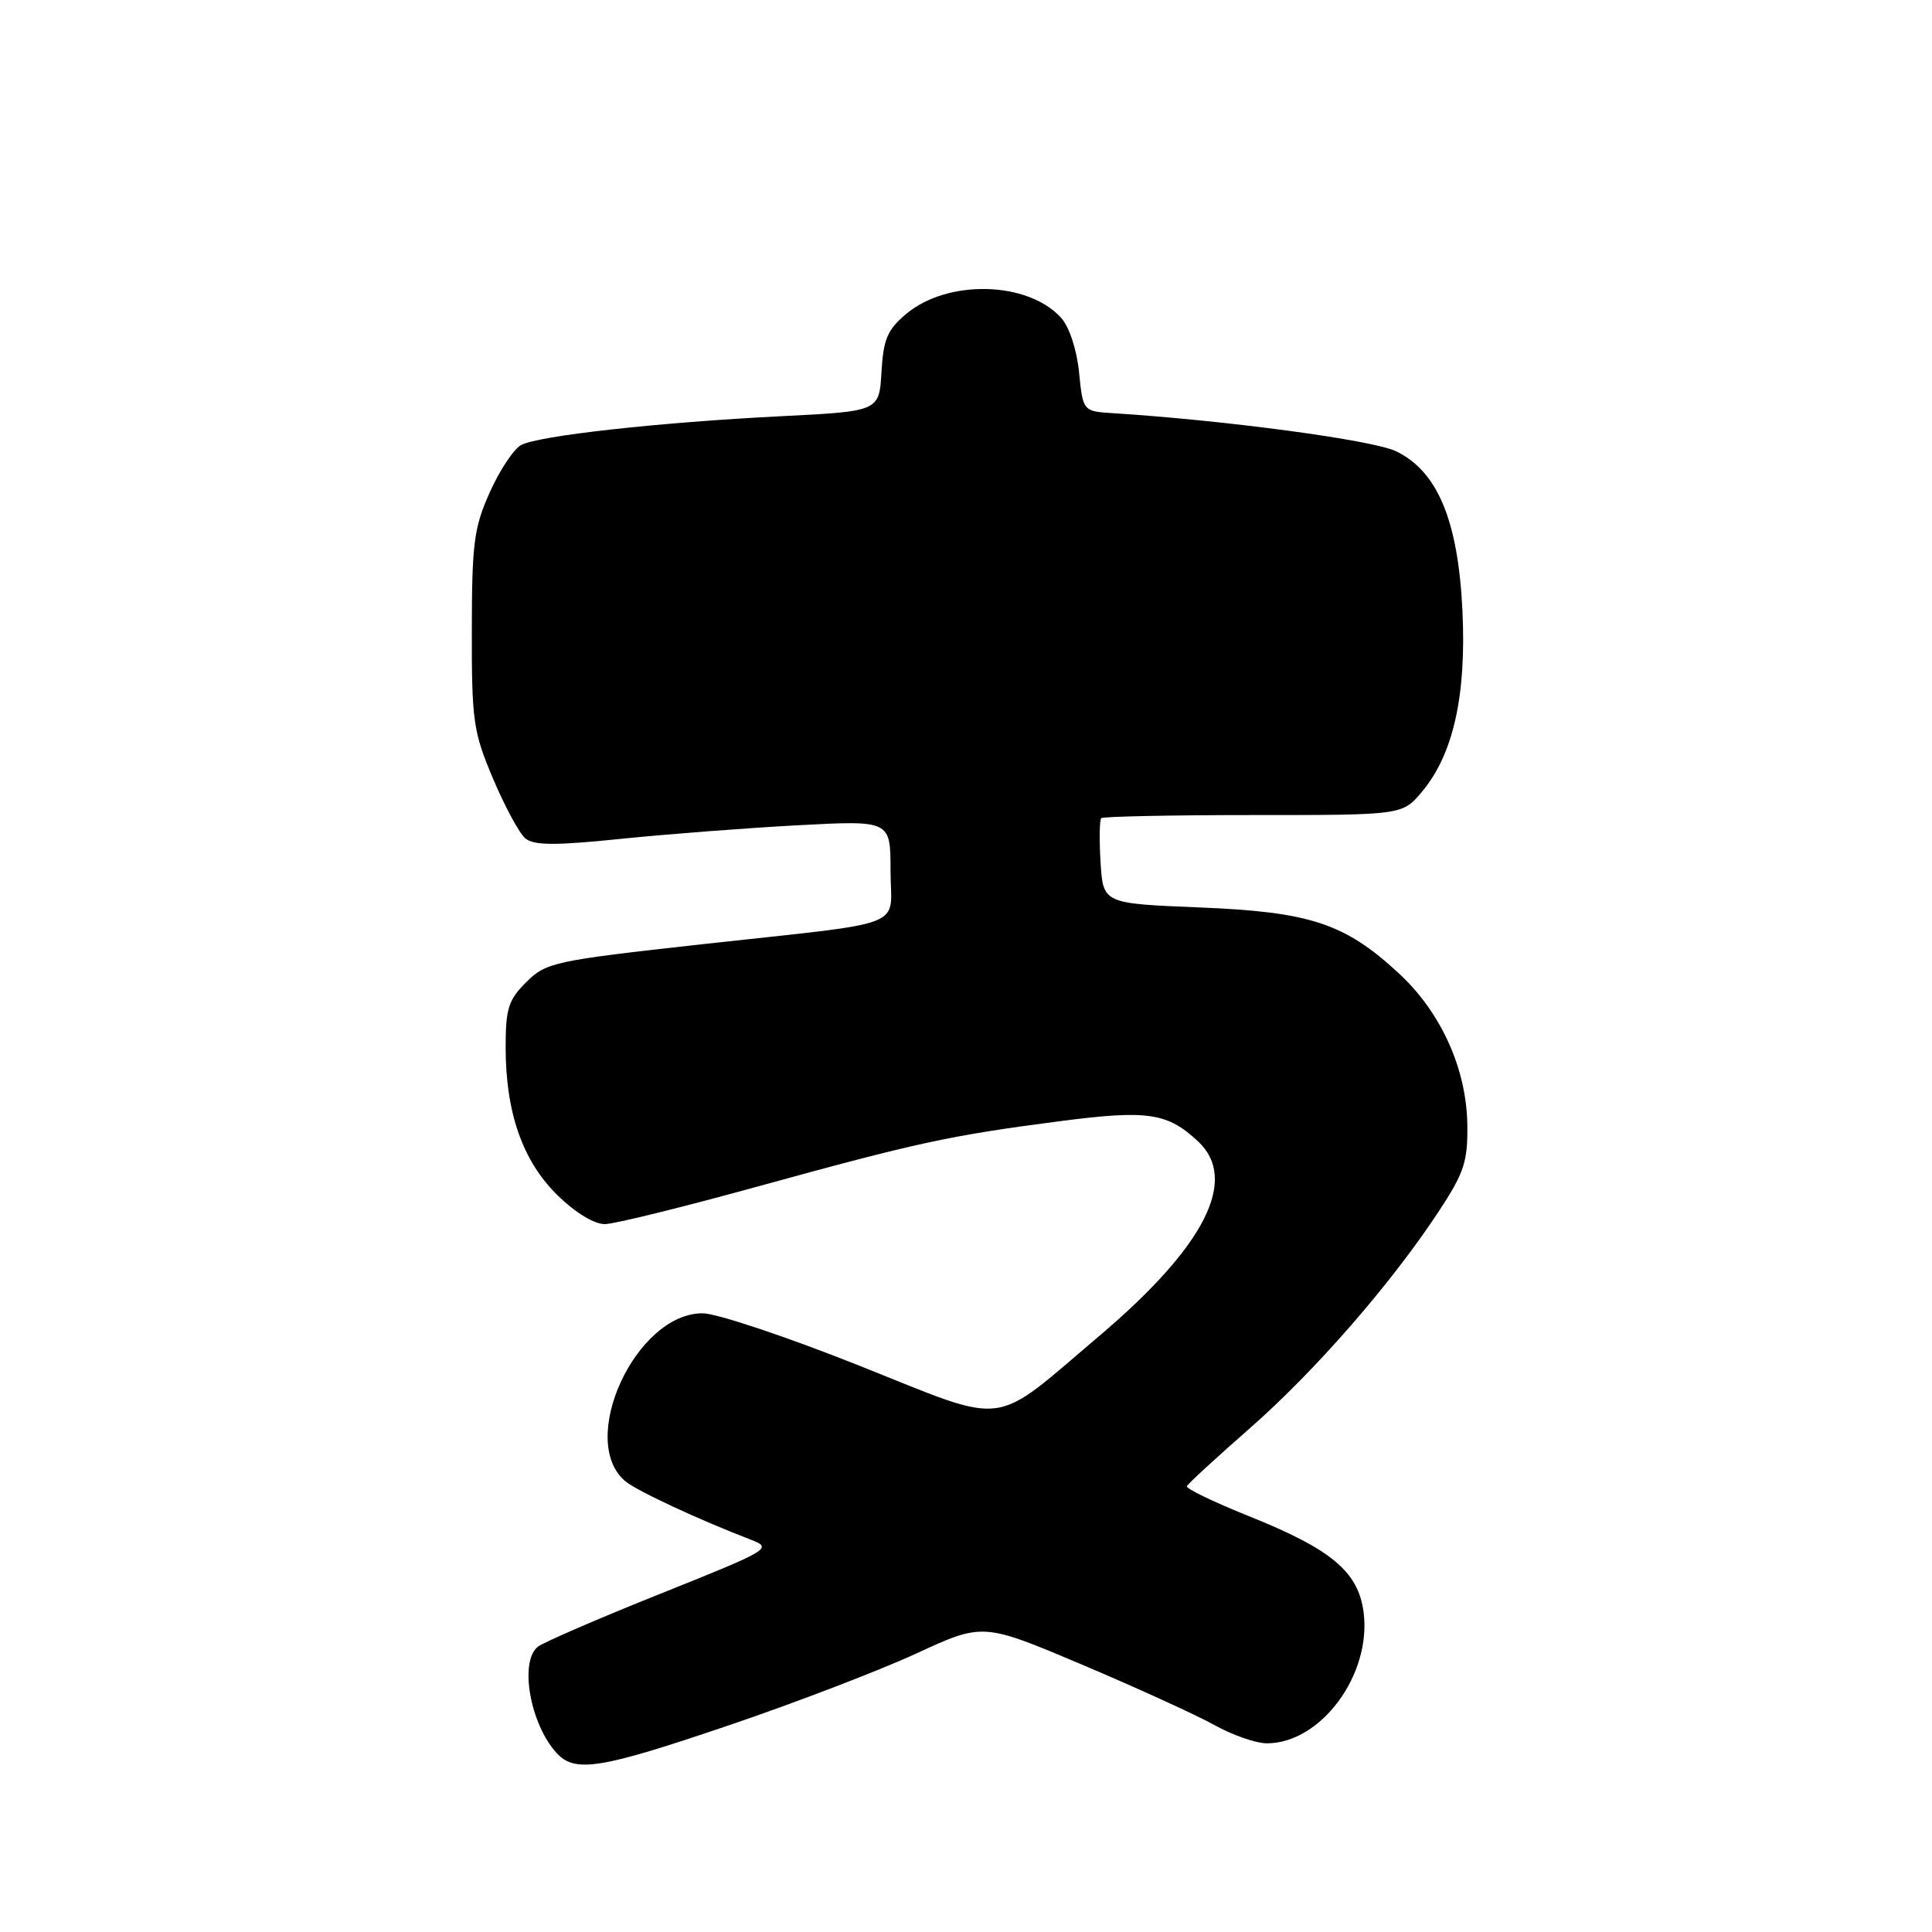 <?xml version="1.0" encoding="UTF-8" standalone="no"?>
<!DOCTYPE svg PUBLIC "-//W3C//DTD SVG 1.1//EN" "http://www.w3.org/Graphics/SVG/1.1/DTD/svg11.dtd" >
<svg xmlns="http://www.w3.org/2000/svg" xmlns:xlink="http://www.w3.org/1999/xlink" version="1.1" viewBox="0 0 256 256">
 <g >
 <path fill="currentColor"
d=" M 96.64 228.59 C 105.40 225.62 116.55 221.34 121.41 219.10 C 130.24 215.02 130.24 215.02 143.37 220.57 C 150.59 223.63 158.47 227.22 160.88 228.56 C 163.28 229.90 166.43 231.00 167.88 231.00 C 175.05 230.99 181.77 221.86 180.68 213.60 C 179.97 208.25 176.42 205.28 165.46 200.89 C 160.81 199.02 157.12 197.24 157.26 196.93 C 157.39 196.62 161.14 193.17 165.60 189.26 C 174.26 181.66 184.27 170.18 190.60 160.58 C 194.00 155.42 194.49 153.96 194.43 149.08 C 194.34 141.63 190.94 134.12 185.31 128.93 C 178.15 122.33 173.60 120.83 158.91 120.24 C 146.17 119.72 146.17 119.72 145.83 114.27 C 145.65 111.28 145.69 108.64 145.92 108.41 C 146.15 108.19 155.22 108.00 166.08 108.00 C 185.82 108.00 185.82 108.00 188.40 104.93 C 192.57 99.98 194.32 92.15 193.78 80.92 C 193.21 68.99 190.50 62.47 185.00 59.80 C 181.96 58.32 162.54 55.71 147.50 54.75 C 143.50 54.50 143.50 54.50 142.98 49.33 C 142.68 46.33 141.69 43.31 140.61 42.12 C 136.20 37.24 125.56 36.98 120.06 41.61 C 117.59 43.68 117.05 44.95 116.80 49.30 C 116.50 54.50 116.50 54.50 103.50 55.15 C 87.24 55.97 71.37 57.73 69.05 58.97 C 68.08 59.49 66.21 62.30 64.91 65.21 C 62.80 69.90 62.53 71.99 62.52 83.50 C 62.50 95.55 62.71 96.99 65.34 103.20 C 66.90 106.88 68.82 110.44 69.62 111.10 C 70.75 112.03 73.60 112.05 82.29 111.15 C 88.45 110.52 99.01 109.71 105.75 109.35 C 118.00 108.70 118.00 108.70 118.00 115.33 C 118.00 123.19 120.96 122.03 93.00 125.12 C 73.44 127.29 72.37 127.52 69.75 130.12 C 67.37 132.48 67.00 133.64 67.00 138.74 C 67.00 147.44 69.25 153.86 73.89 158.39 C 76.26 160.71 78.77 162.23 80.17 162.20 C 81.45 162.18 90.60 159.92 100.50 157.19 C 121.56 151.39 125.81 150.47 140.39 148.57 C 152.06 147.05 154.68 147.43 158.75 151.24 C 164.16 156.31 159.69 165.12 145.67 177.01 C 131.18 189.29 133.92 188.95 113.97 181.00 C 104.36 177.17 94.98 174.03 93.13 174.02 C 84.26 173.97 76.45 190.89 82.86 196.27 C 84.39 197.55 92.59 201.37 99.50 204.02 C 102.41 205.14 102.07 205.35 87.50 211.18 C 79.25 214.48 71.94 217.65 71.25 218.21 C 68.80 220.23 70.24 228.40 73.72 232.25 C 76.17 234.95 79.46 234.43 96.64 228.59 Z "/>
</g>
</svg>